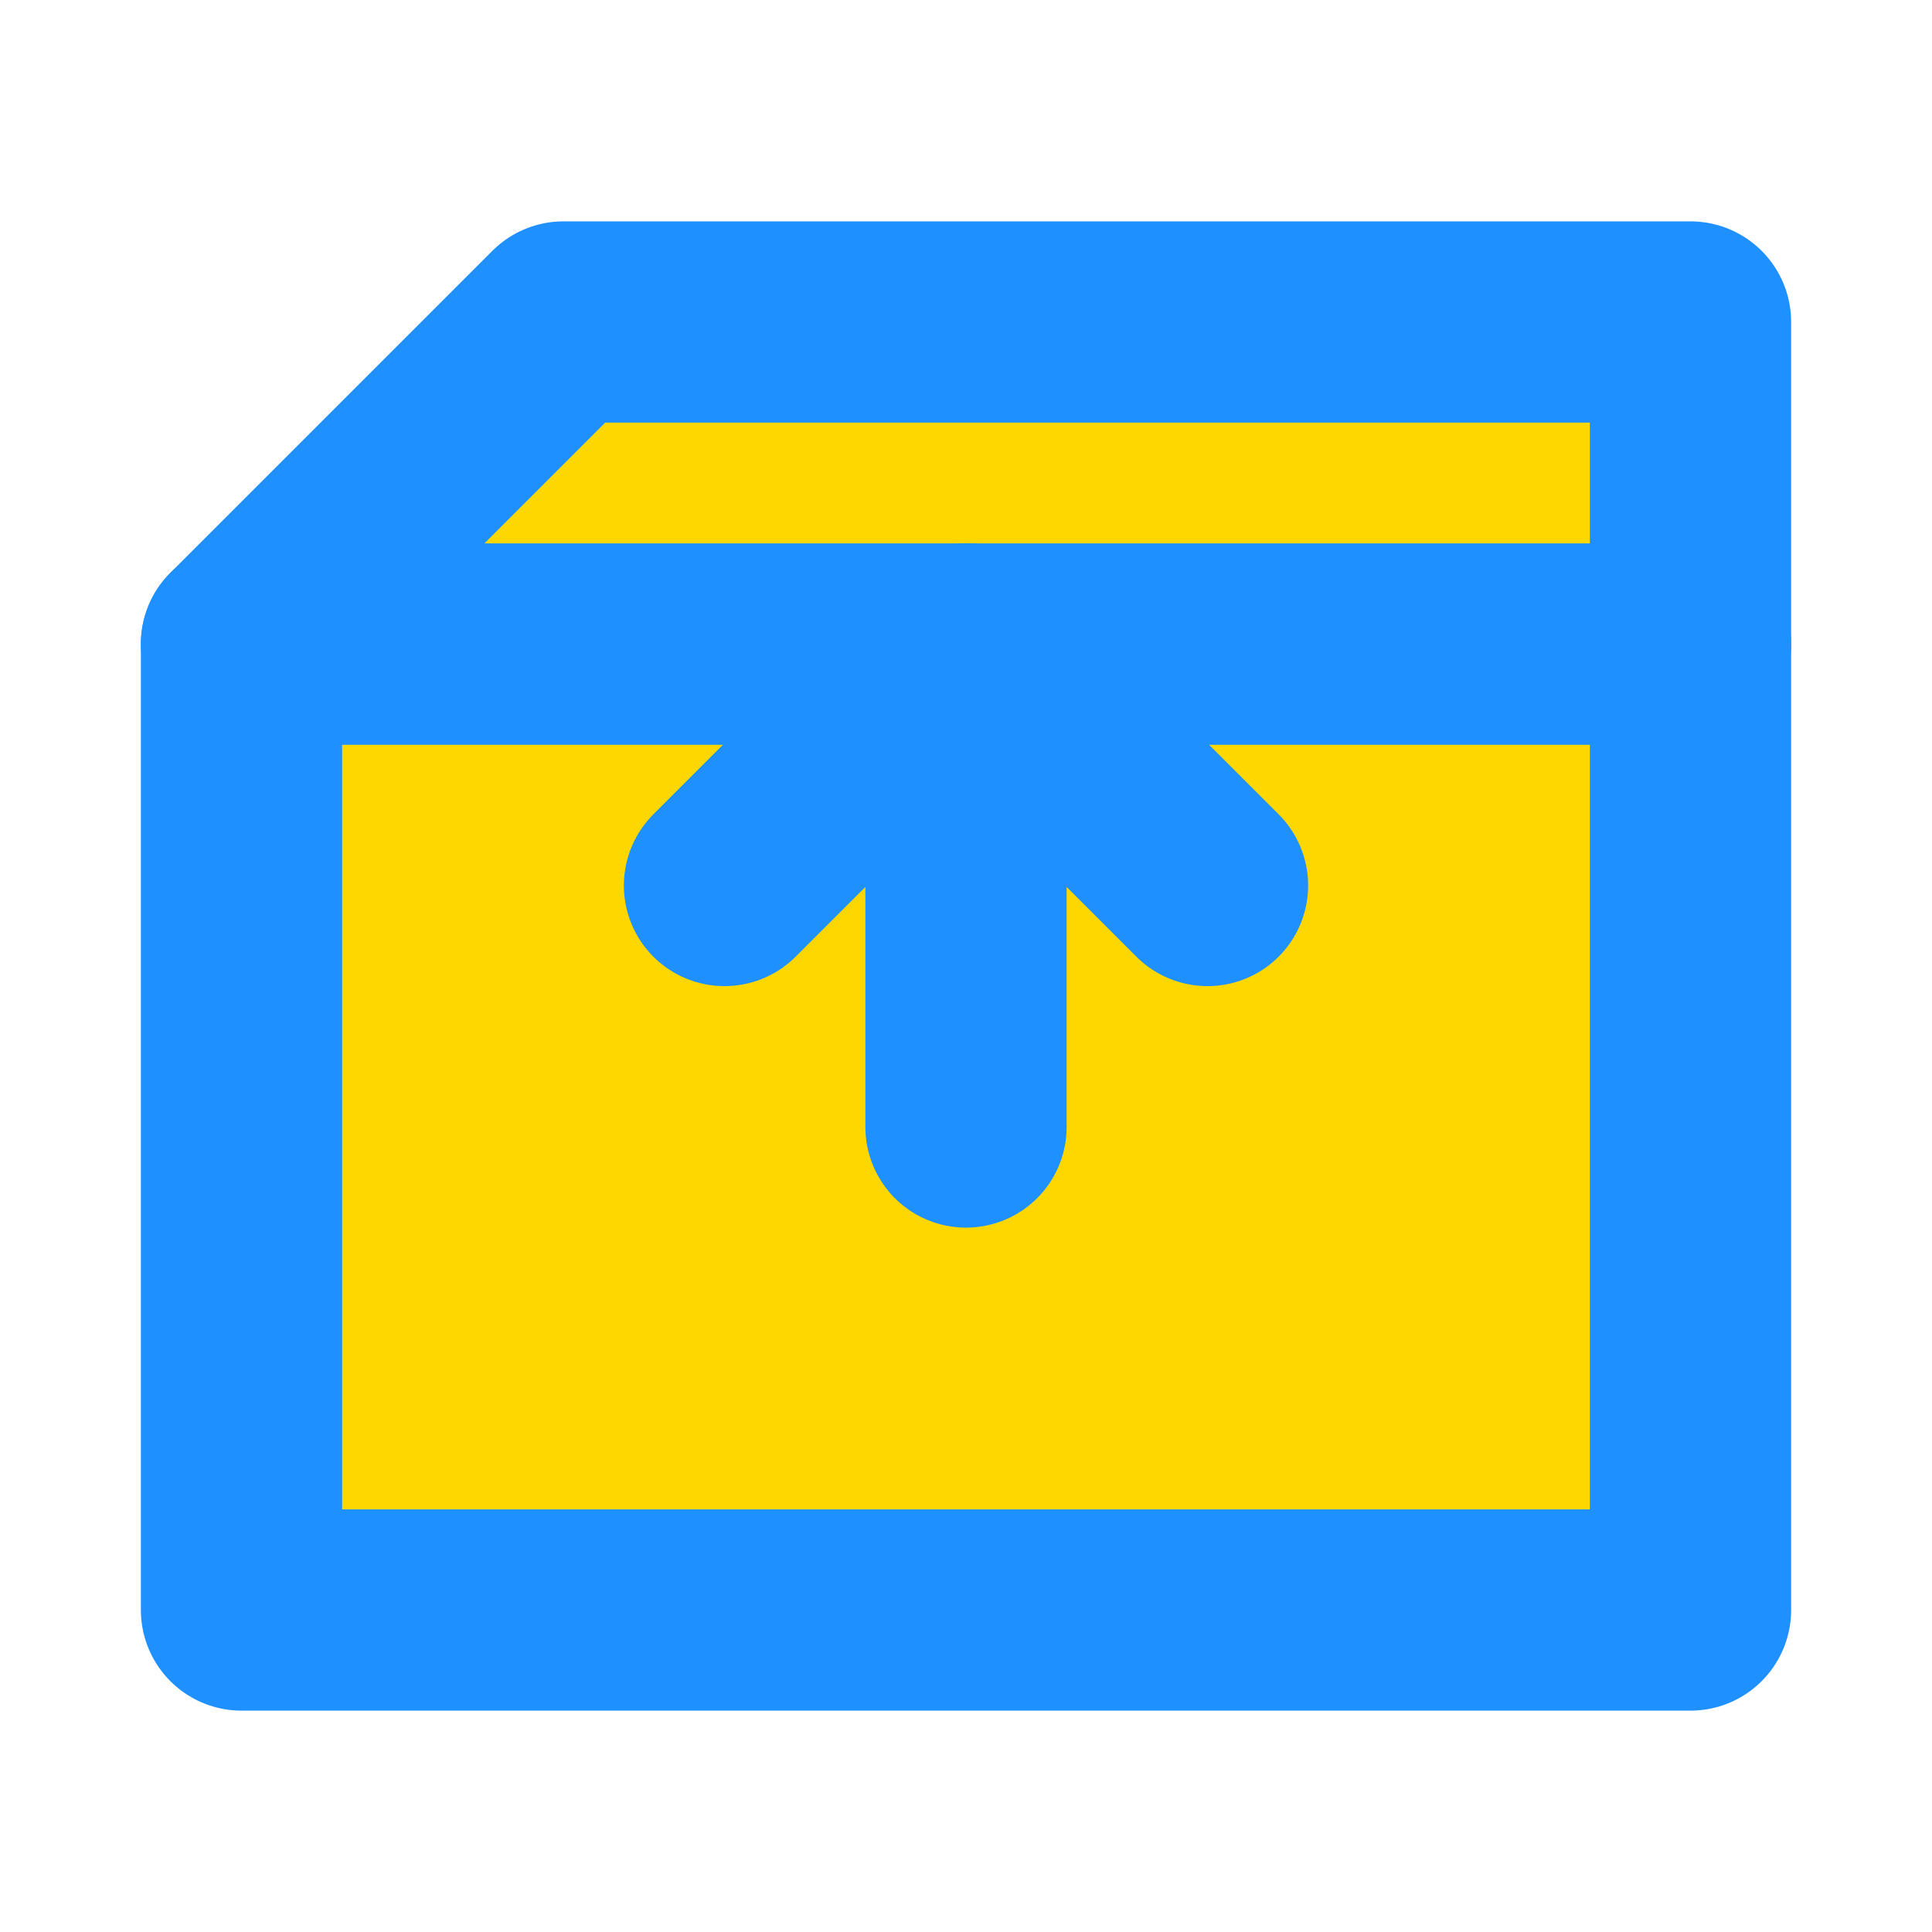<svg xmlns="http://www.w3.org/2000/svg" width="24" height="24" viewBox="0 0 24 24" fill="none" stroke="#1E90FF" stroke-width="2.5" stroke-linecap="round" stroke-linejoin="round">
  <!-- Folder base -->
  <path d="M3 8h18v12H3z" fill="#FFD700" rx="2" />
  
  <!-- Folder flap (open lid) -->
  <path d="M3 8l4-4h14v4H3z" fill="#FFD700" />
  
  <!-- Upward arrow to indicate "open" -->
  <path d="M12 14v-4M9 11l3-3 3 3" stroke="#1E90FF" stroke-width="2.5" stroke-linecap="round" stroke-linejoin="round"/>
</svg>
